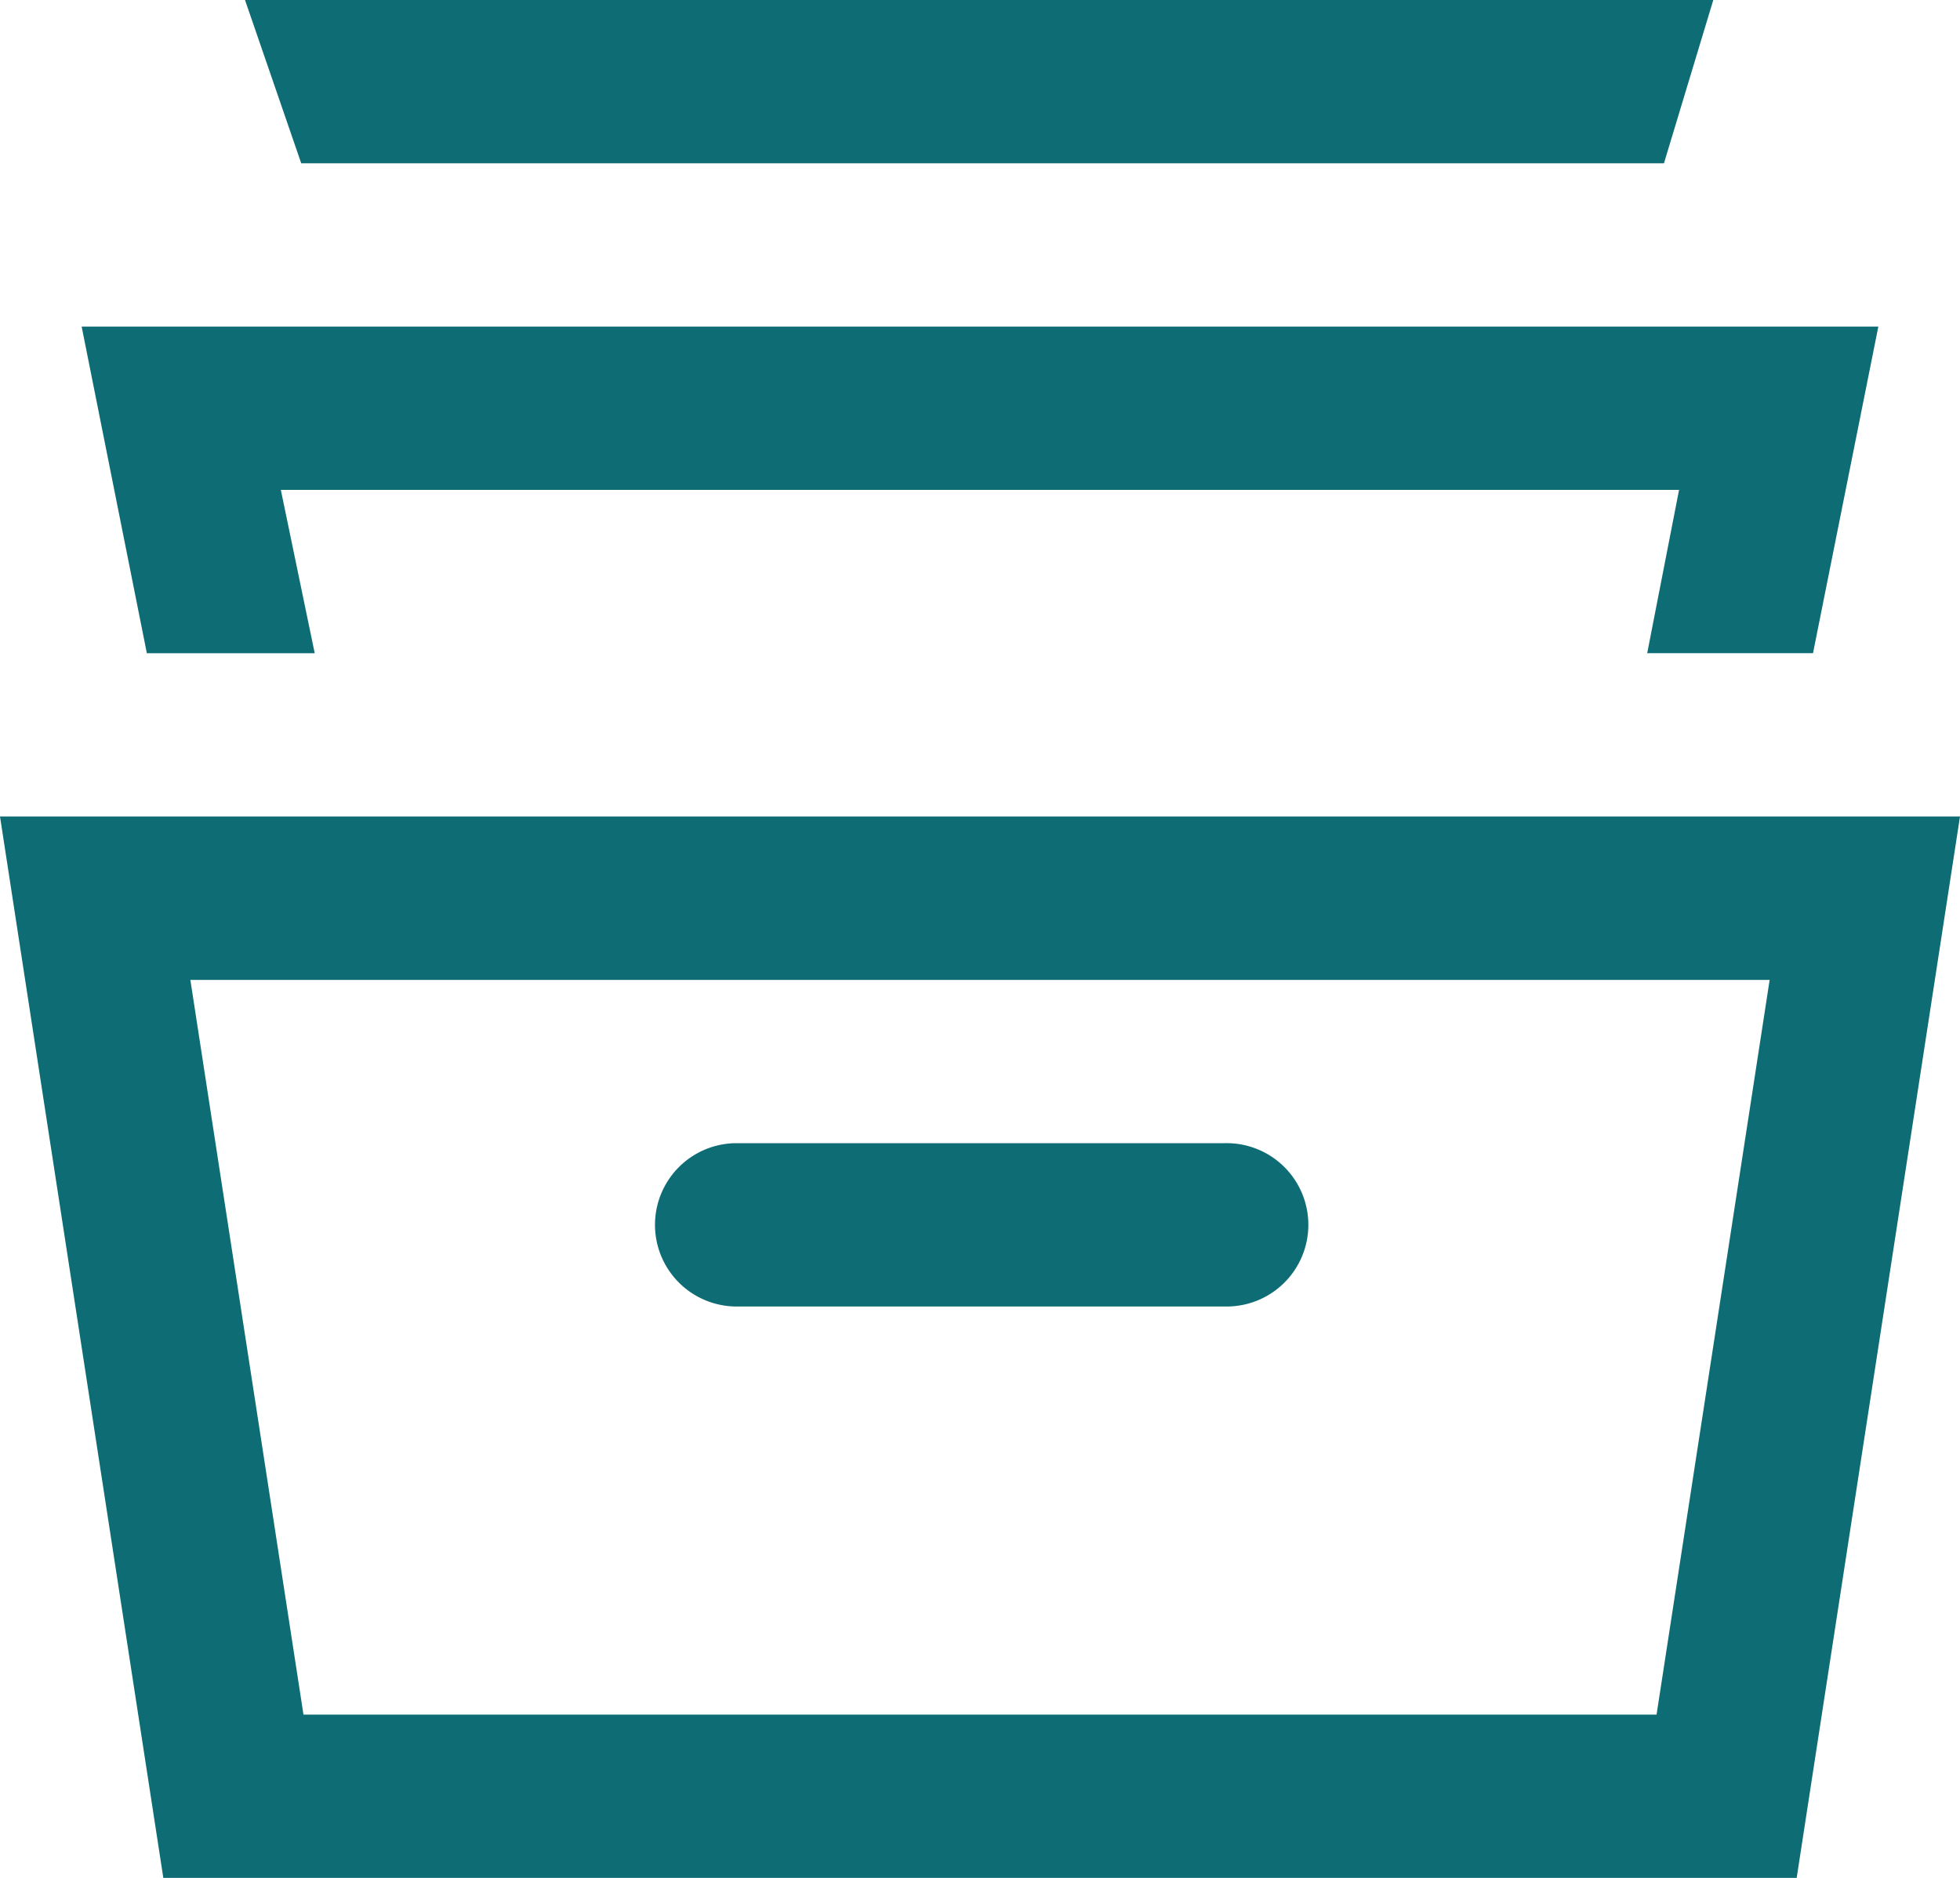 <svg xmlns="http://www.w3.org/2000/svg" width="57.391" height="55" viewBox="0 0 57.391 55">
  <path id="Shape" d="M52.609,55H4.782L0,23.913H57.391L52.609,55h0ZM5.574,28.7,8.886,50.218H48.506L51.817,28.7Zm30.3,9.565H21.522a2.392,2.392,0,0,1,0-4.783H35.869a2.392,2.392,0,1,1,0,4.783ZM9.216,19.132H4.3L2.391,9.565H55L53.087,19.13H48.232l.933-4.783H8.223l.992,4.783ZM48.723,4.782H8.82L7.174,0H50.167L48.723,4.781h0Z" fill="#0e6c75"/>
</svg>
